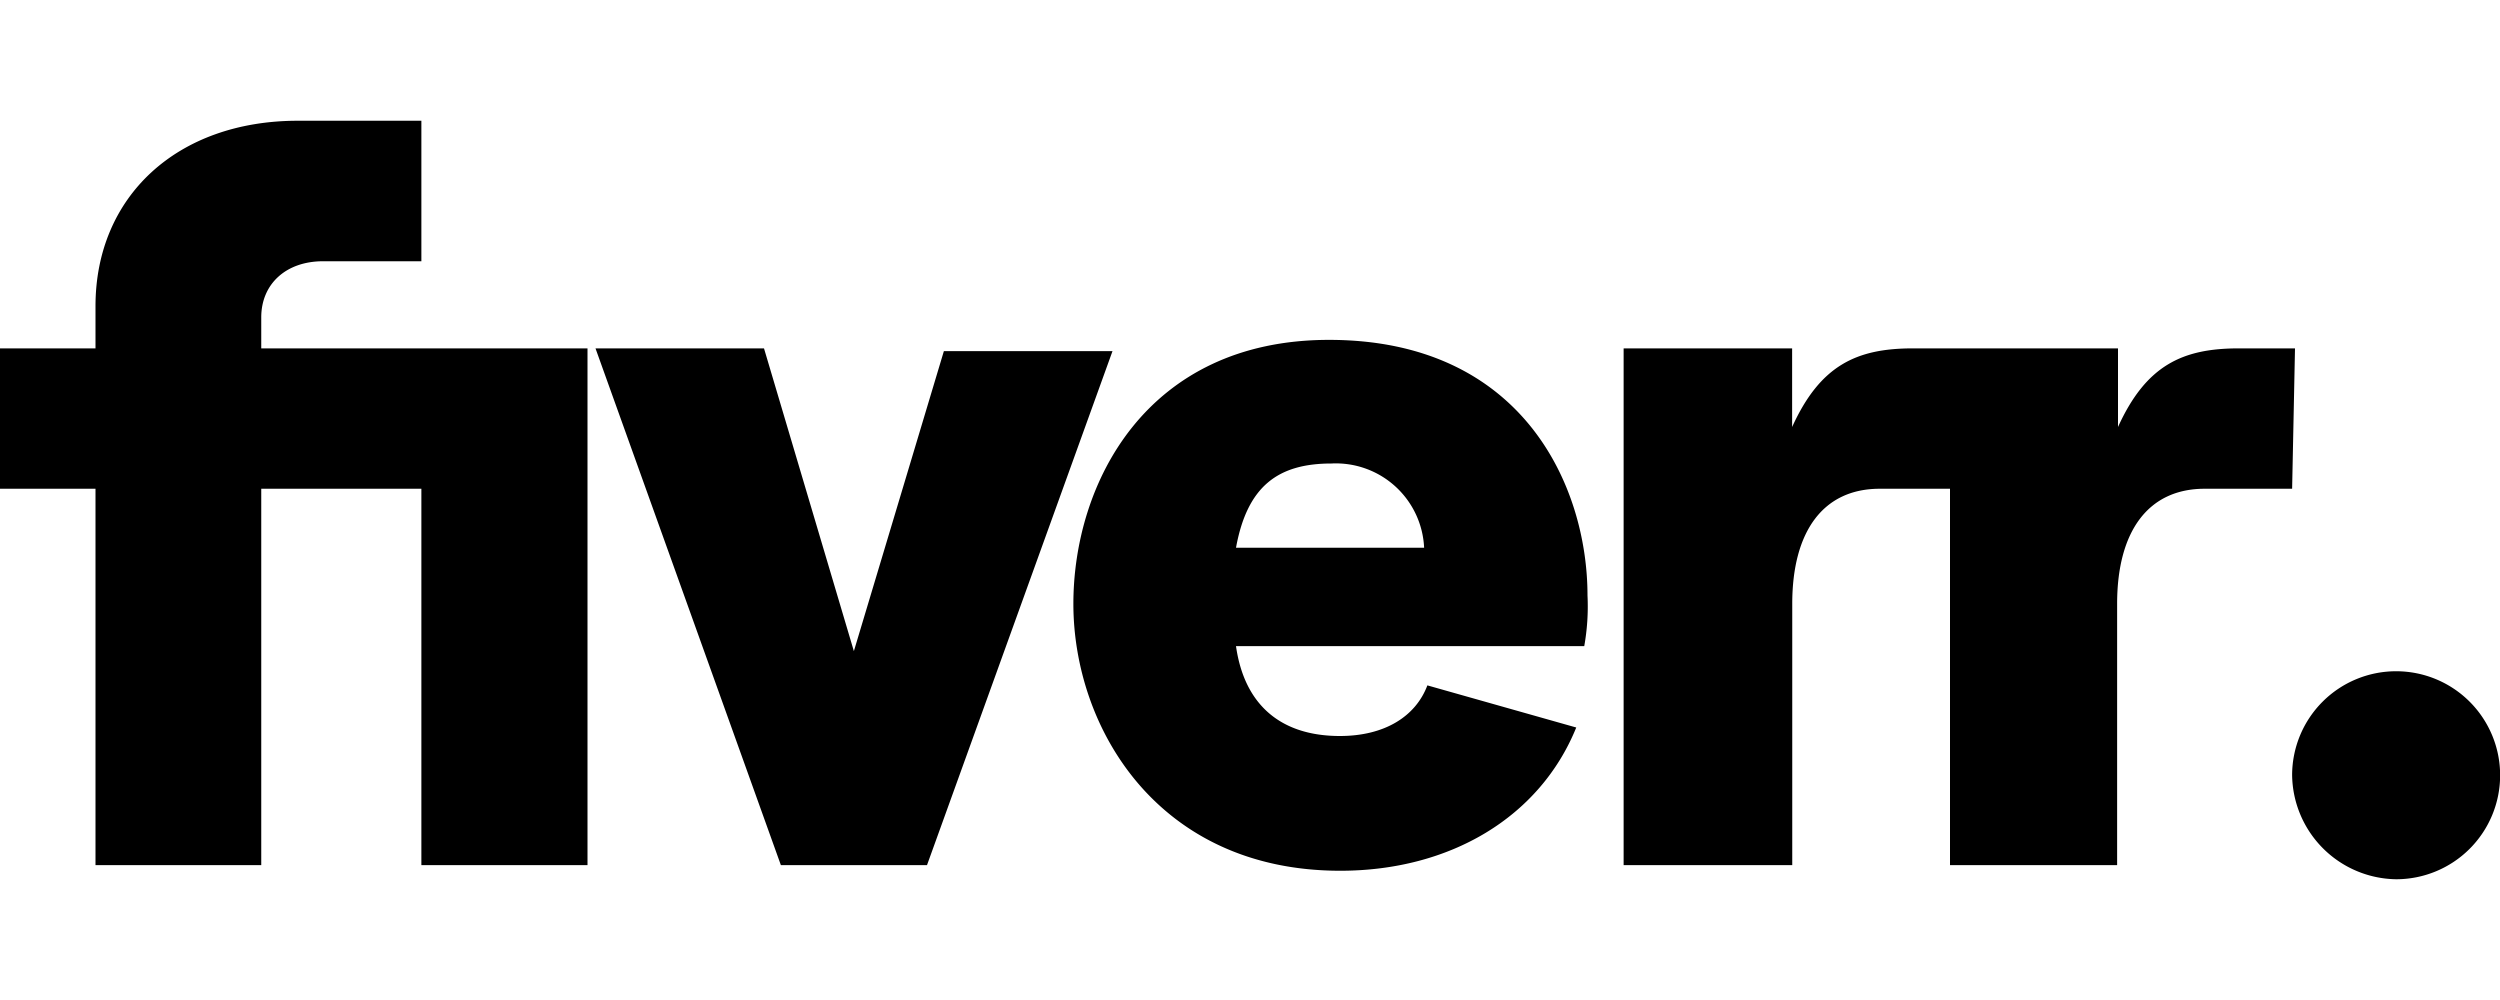 <svg id="Camada_1" data-name="Camada 1" xmlns="http://www.w3.org/2000/svg" viewBox="0 0 200 80"><path d="M183.37,39.1h-7c-4.49,0-7,3.37-7,9.21v20.9H156V39.1h-5.62c-4.5,0-7,3.37-7,9.21v20.9H129.89V27.87h13.48v6.29c2.25-4.95,5.17-6.29,9.66-6.29h16.41v6.29c2.25-4.95,5.17-6.29,9.66-6.29h4.5ZM126.74,51.69H98.88c.67,4.71,3.59,7.19,8.31,7.19,3.6,0,6.07-1.58,7-4.05l11.91,3.37c-2.92,7.19-10.11,11.46-18.88,11.46-14.61,0-21.35-11.46-21.35-21.35,0-9.66,5.85-21.12,20.45-21.12C121.8,27.19,127,38.88,127,47.64A18,18,0,0,1,126.74,51.69Zm-12.81-7.87a7.07,7.07,0,0,0-7.41-6.74c-4.27,0-6.74,1.8-7.64,6.74ZM62.47,69.21H74.16L89,28.09H75.51l-7.2,24L61.12,27.87H47.64Zm-54.83,0H20.9V39.1H33.71V69.21H47V27.87H20.9V25.39c0-2.69,2-4.49,4.94-4.49h7.87V9.66H23.82c-9.66,0-16.18,6.07-16.18,14.83v3.38H0V39.1H7.64Z"/><path d="M191.69,70.34A8.32,8.32,0,1,0,183.37,62,8.44,8.44,0,0,0,191.69,70.34Z"/></svg>